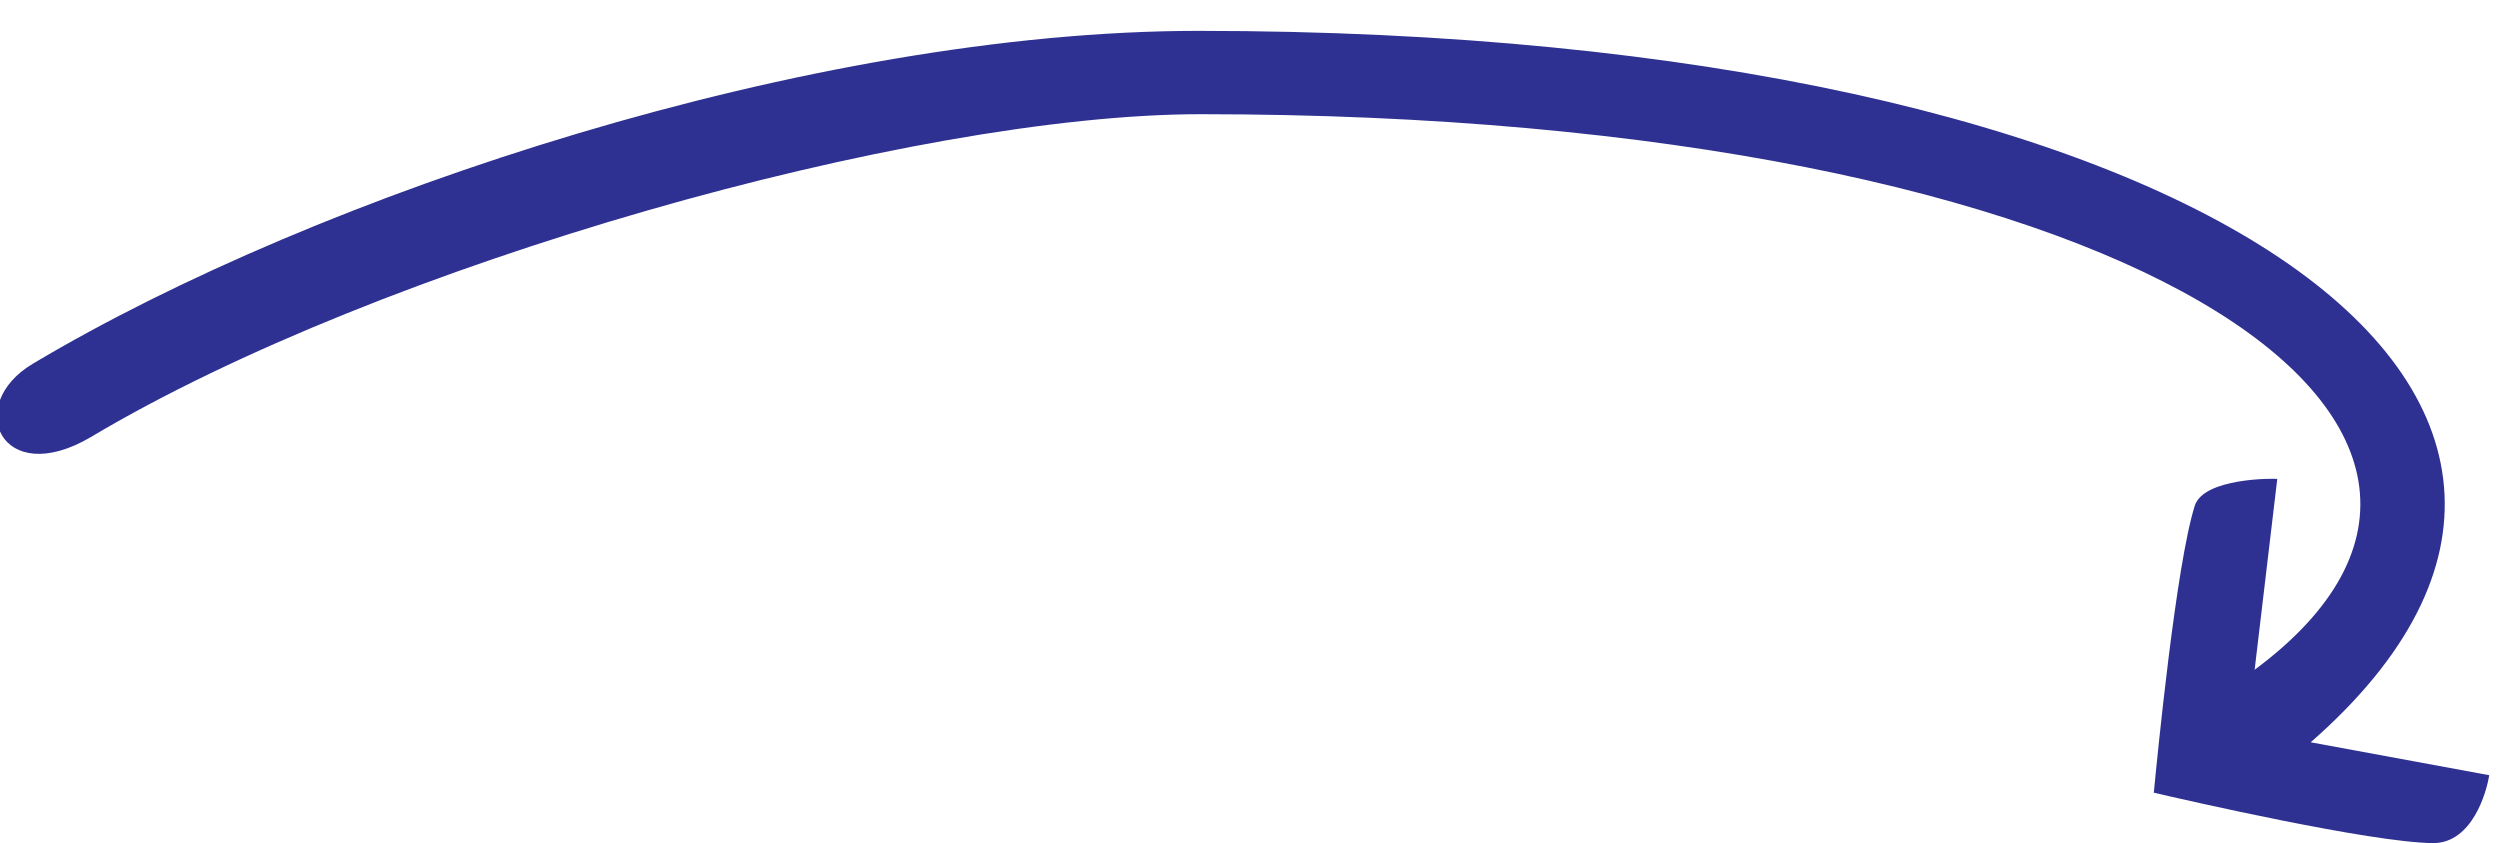 <?xml version="1.0" encoding="utf-8"?>
<!-- Generator: Adobe Illustrator 27.1.0, SVG Export Plug-In . SVG Version: 6.00 Build 0)  -->
<svg version="1.1" id="Layer_1" xmlns="http://www.w3.org/2000/svg" xmlns:xlink="http://www.w3.org/1999/xlink" x="0px" y="0px"
	 viewBox="0 0 486 163.9" style="enable-background:new 0 0 486 163.9;" xml:space="preserve">
<style type="text/css">
	.st0{fill:#2E3192;}
</style>
<g>
	<path class="st0" d="M473,163.9c-12.1-0.1-48.3-8.4-54.3-9.8c0.6-6.2,4.3-44.4,8-55.9c1.9-5.3,15.2-5.2,16-5.1l-4.4,37.1
		c63.1-46.8-23-108-204.9-108c-56,0-159.3,29.1-215.8,62.8C0.2,95.2-7.1,78.7,6.4,70.7C61.9,37.6,157.9,6,233,6
		c196.2,0,292.3,71.7,216.2,138.3l34.7,6.4C483.4,154,480.6,163.9,473,163.9L473,163.9z"/>
</g>
</svg>

